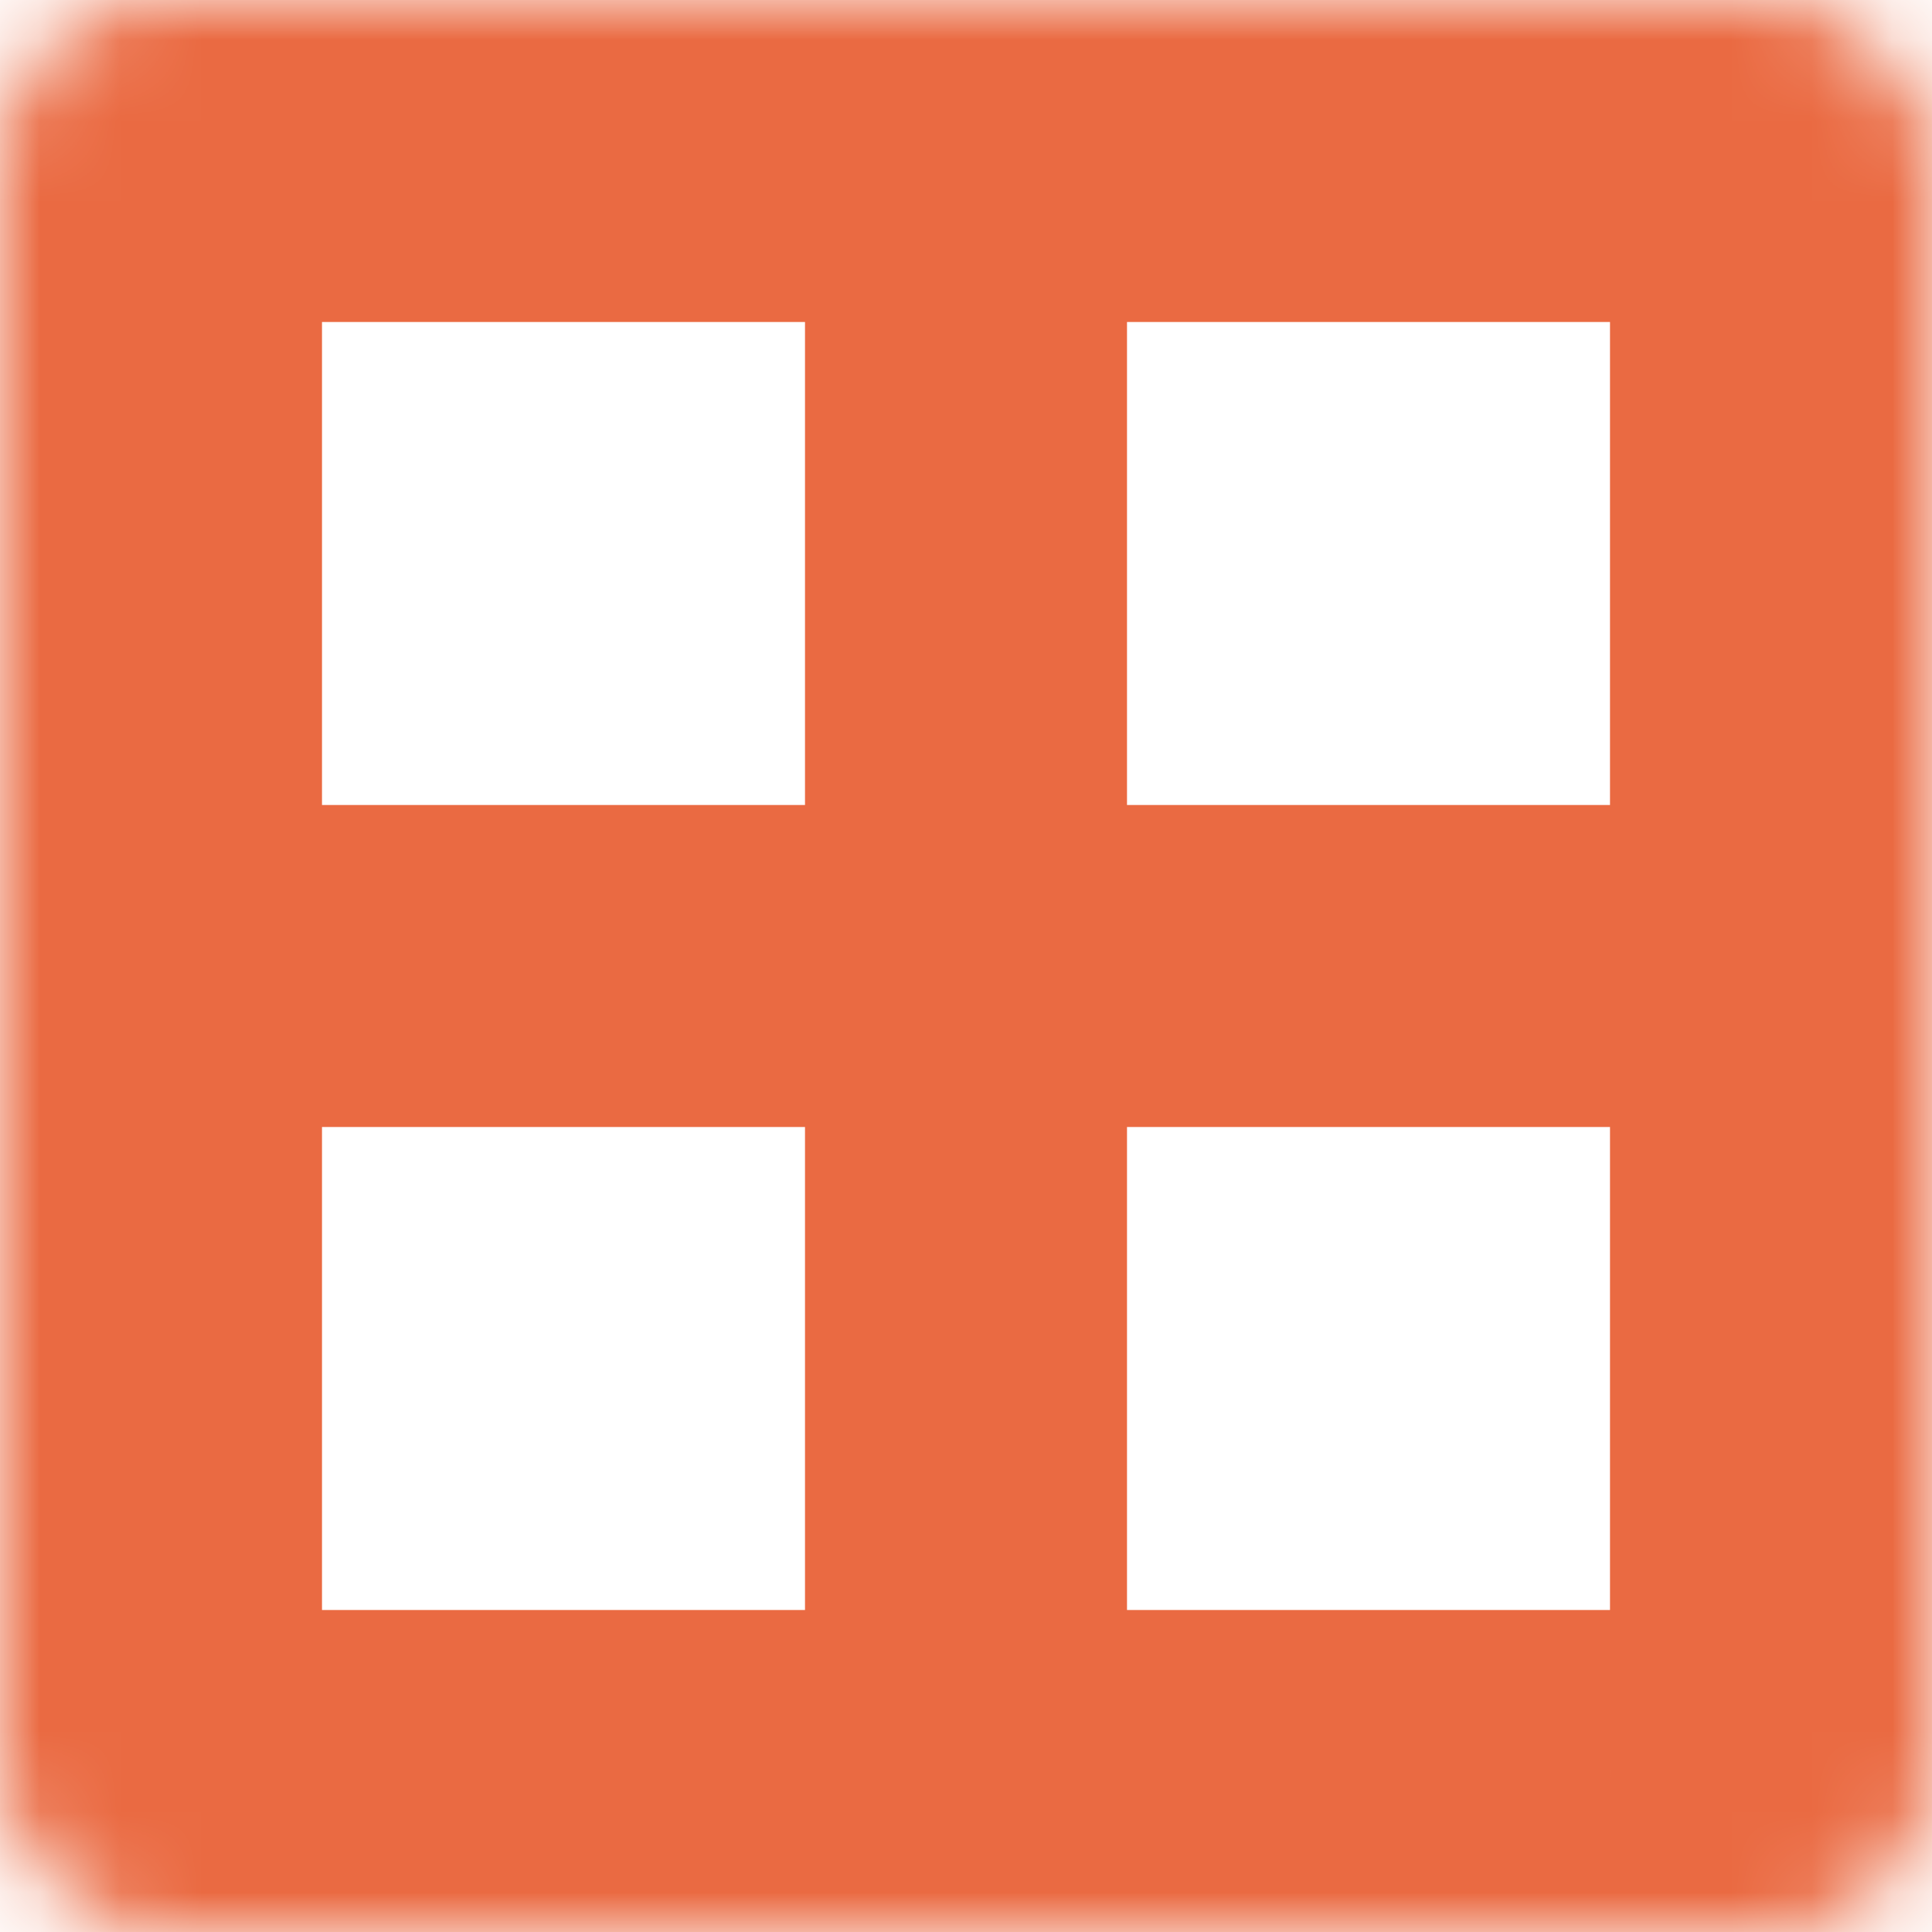 <svg width="24" height="24" viewBox="0 0 24 24" fill="none" xmlns="http://www.w3.org/2000/svg">
<mask id="path-1-inside-1_56_14" fill="white">
<rect width="24" height="24" rx="2"/>
</mask>
<rect width="24" height="24" rx="2" stroke="#EA6A42" stroke-width="8" mask="url(#path-1-inside-1_56_14)"/>
<line x1="12" y1="2" x2="12" y2="22" stroke="#EA6A42" stroke-width="4"/>
<line x1="23" y1="12" x2="3" y2="12" stroke="#EA6A42" stroke-width="4"/>
</svg>
